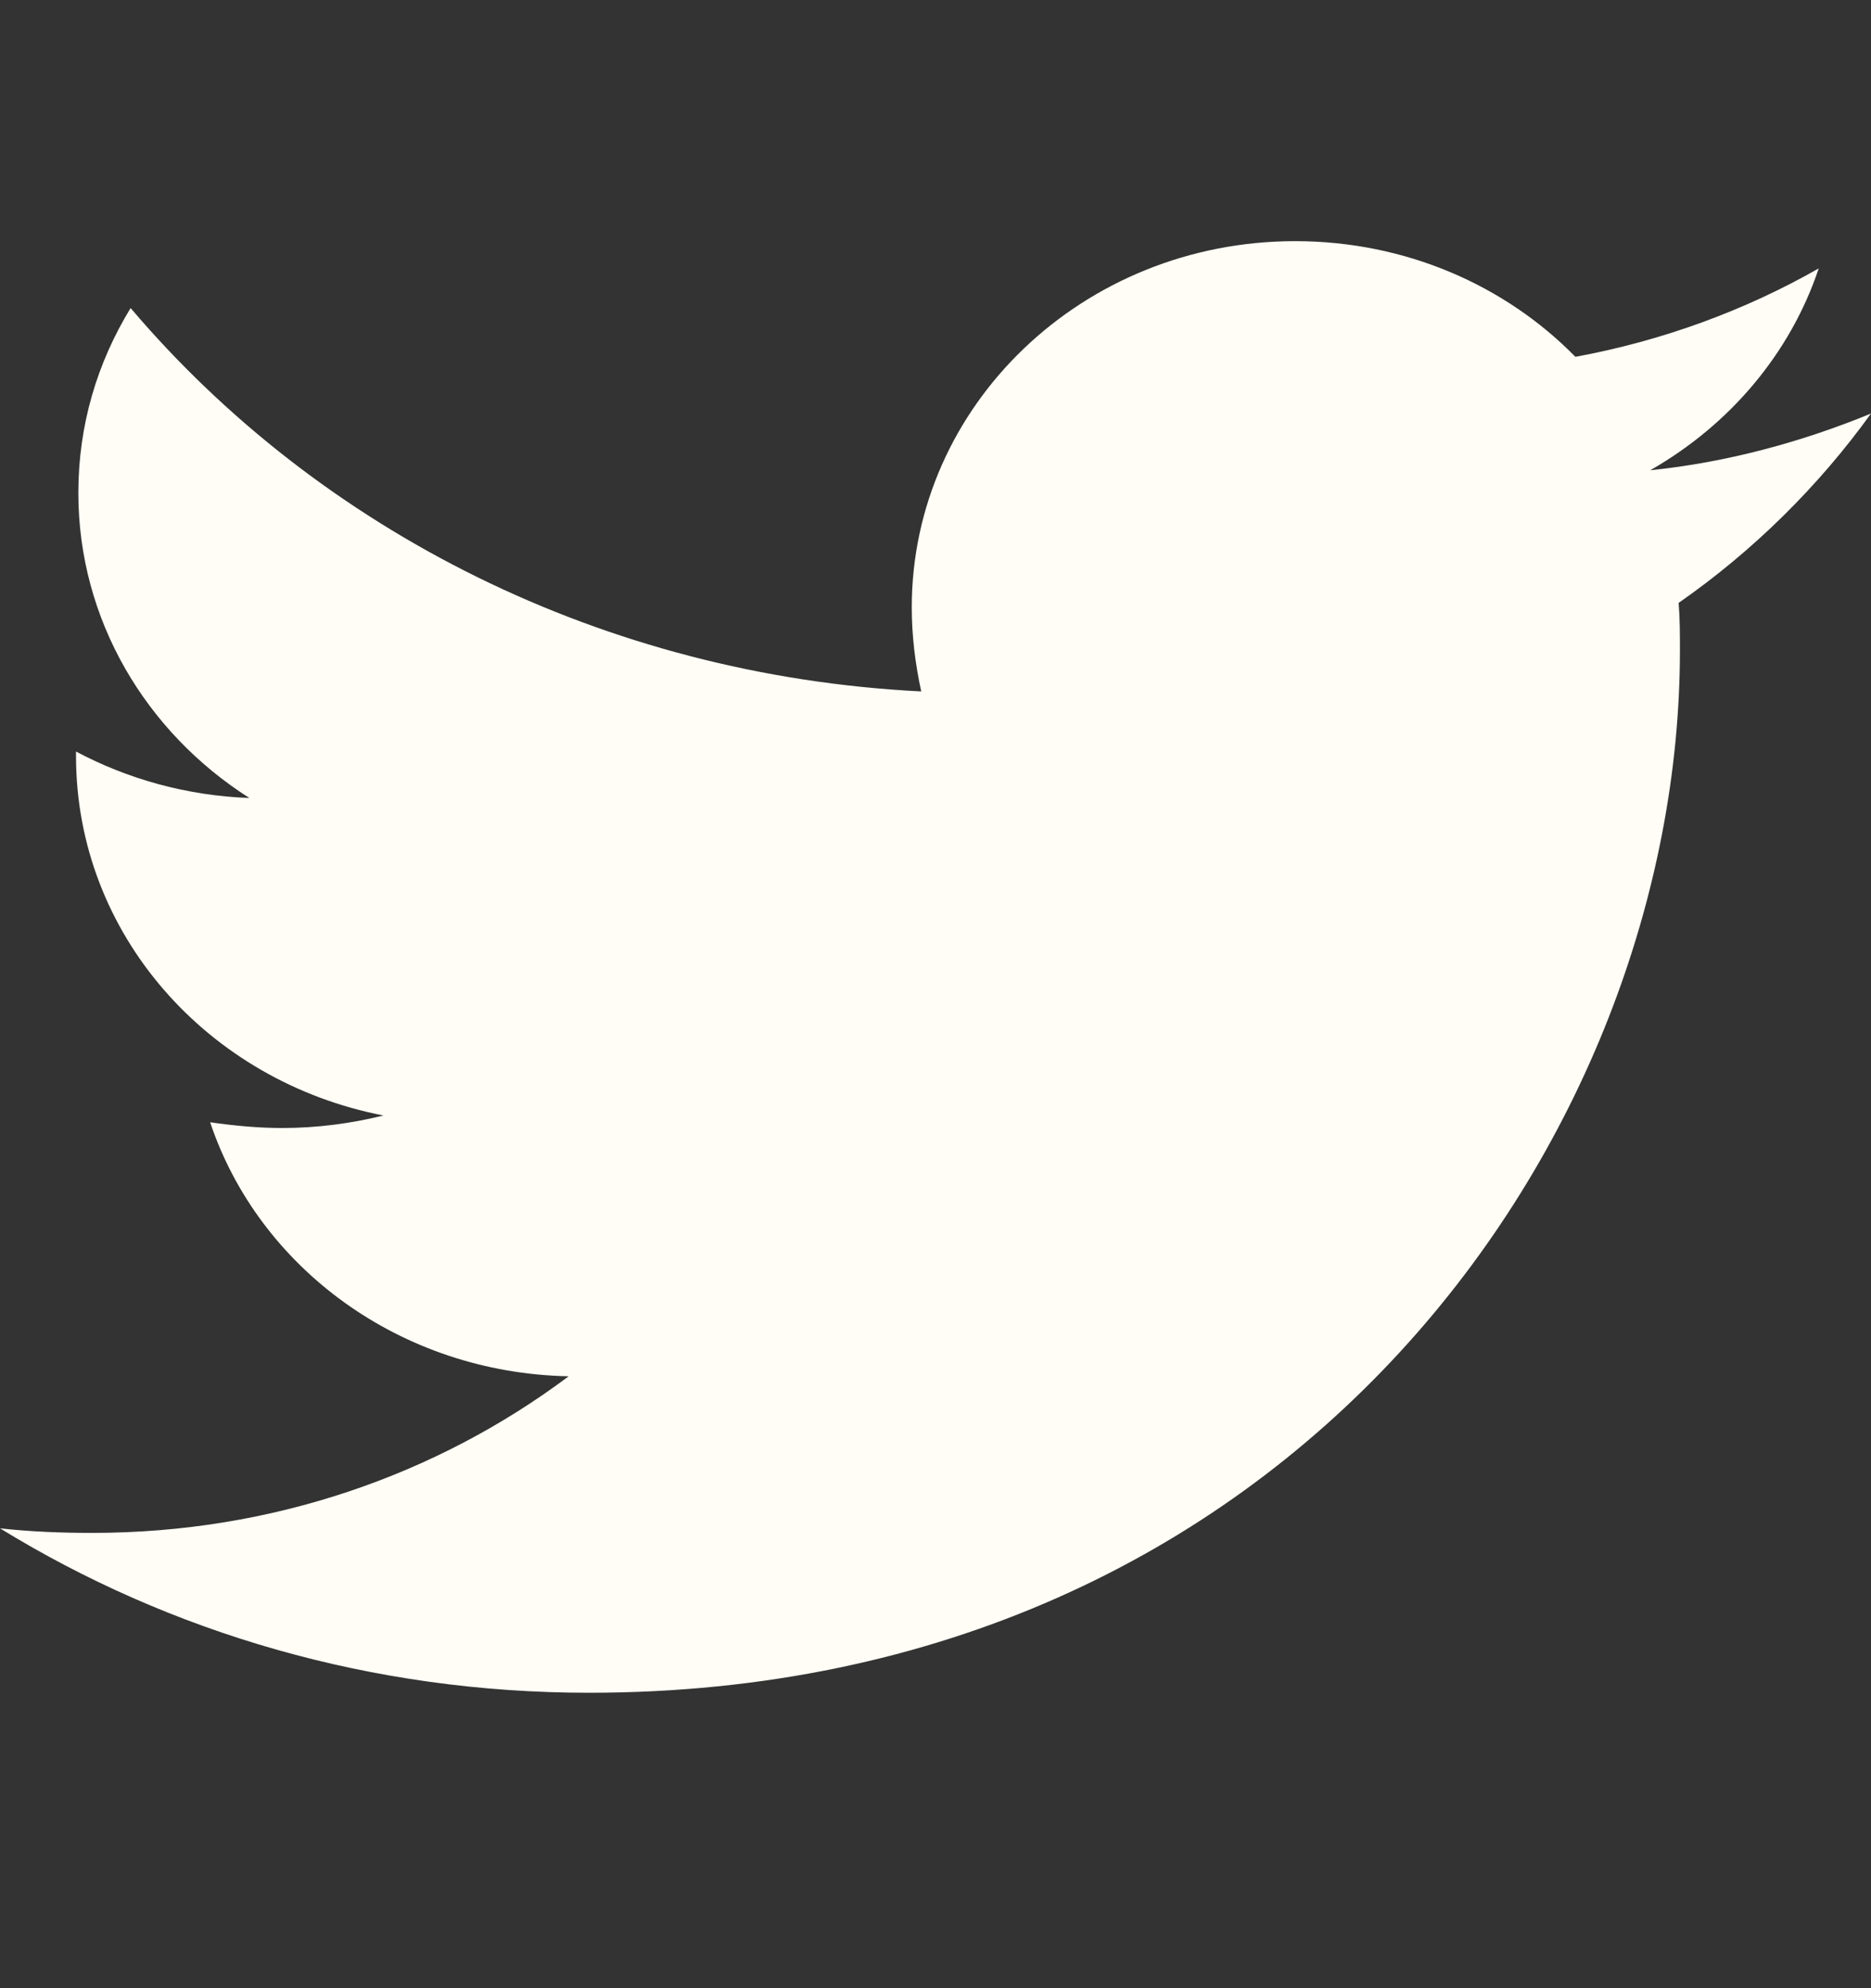 <svg width="16" height="17" viewBox="0 0 16 17" fill="none" xmlns="http://www.w3.org/2000/svg">
<rect x="0" y="0" width="16" height="17" fill="#333333" stroke="none"/>
<path d="M14.355 5.155C14.366 5.291 14.366 5.427 14.366 5.562C14.366 9.703 11.066 14.474 5.036 14.474C3.178 14.474 1.452 13.96 0 13.068C0.264 13.097 0.518 13.107 0.792 13.107C2.325 13.107 3.736 12.612 4.863 11.768C3.421 11.739 2.213 10.838 1.797 9.596C2 9.625 2.203 9.645 2.416 9.645C2.711 9.645 3.005 9.606 3.279 9.538C1.777 9.247 0.65 7.987 0.65 6.464V6.426C1.086 6.658 1.594 6.804 2.132 6.823C1.249 6.261 0.67 5.301 0.67 4.215C0.67 3.633 0.832 3.1 1.117 2.634C2.731 4.535 5.157 5.776 7.878 5.912C7.827 5.679 7.797 5.436 7.797 5.194C7.797 3.468 9.259 2.062 11.076 2.062C12.02 2.062 12.873 2.44 13.472 3.051C14.213 2.915 14.924 2.654 15.553 2.295C15.31 3.022 14.792 3.633 14.112 4.021C14.772 3.953 15.411 3.778 16 3.536C15.553 4.156 14.995 4.709 14.355 5.155Z" fill="#FFFDF5"/>
</svg>
